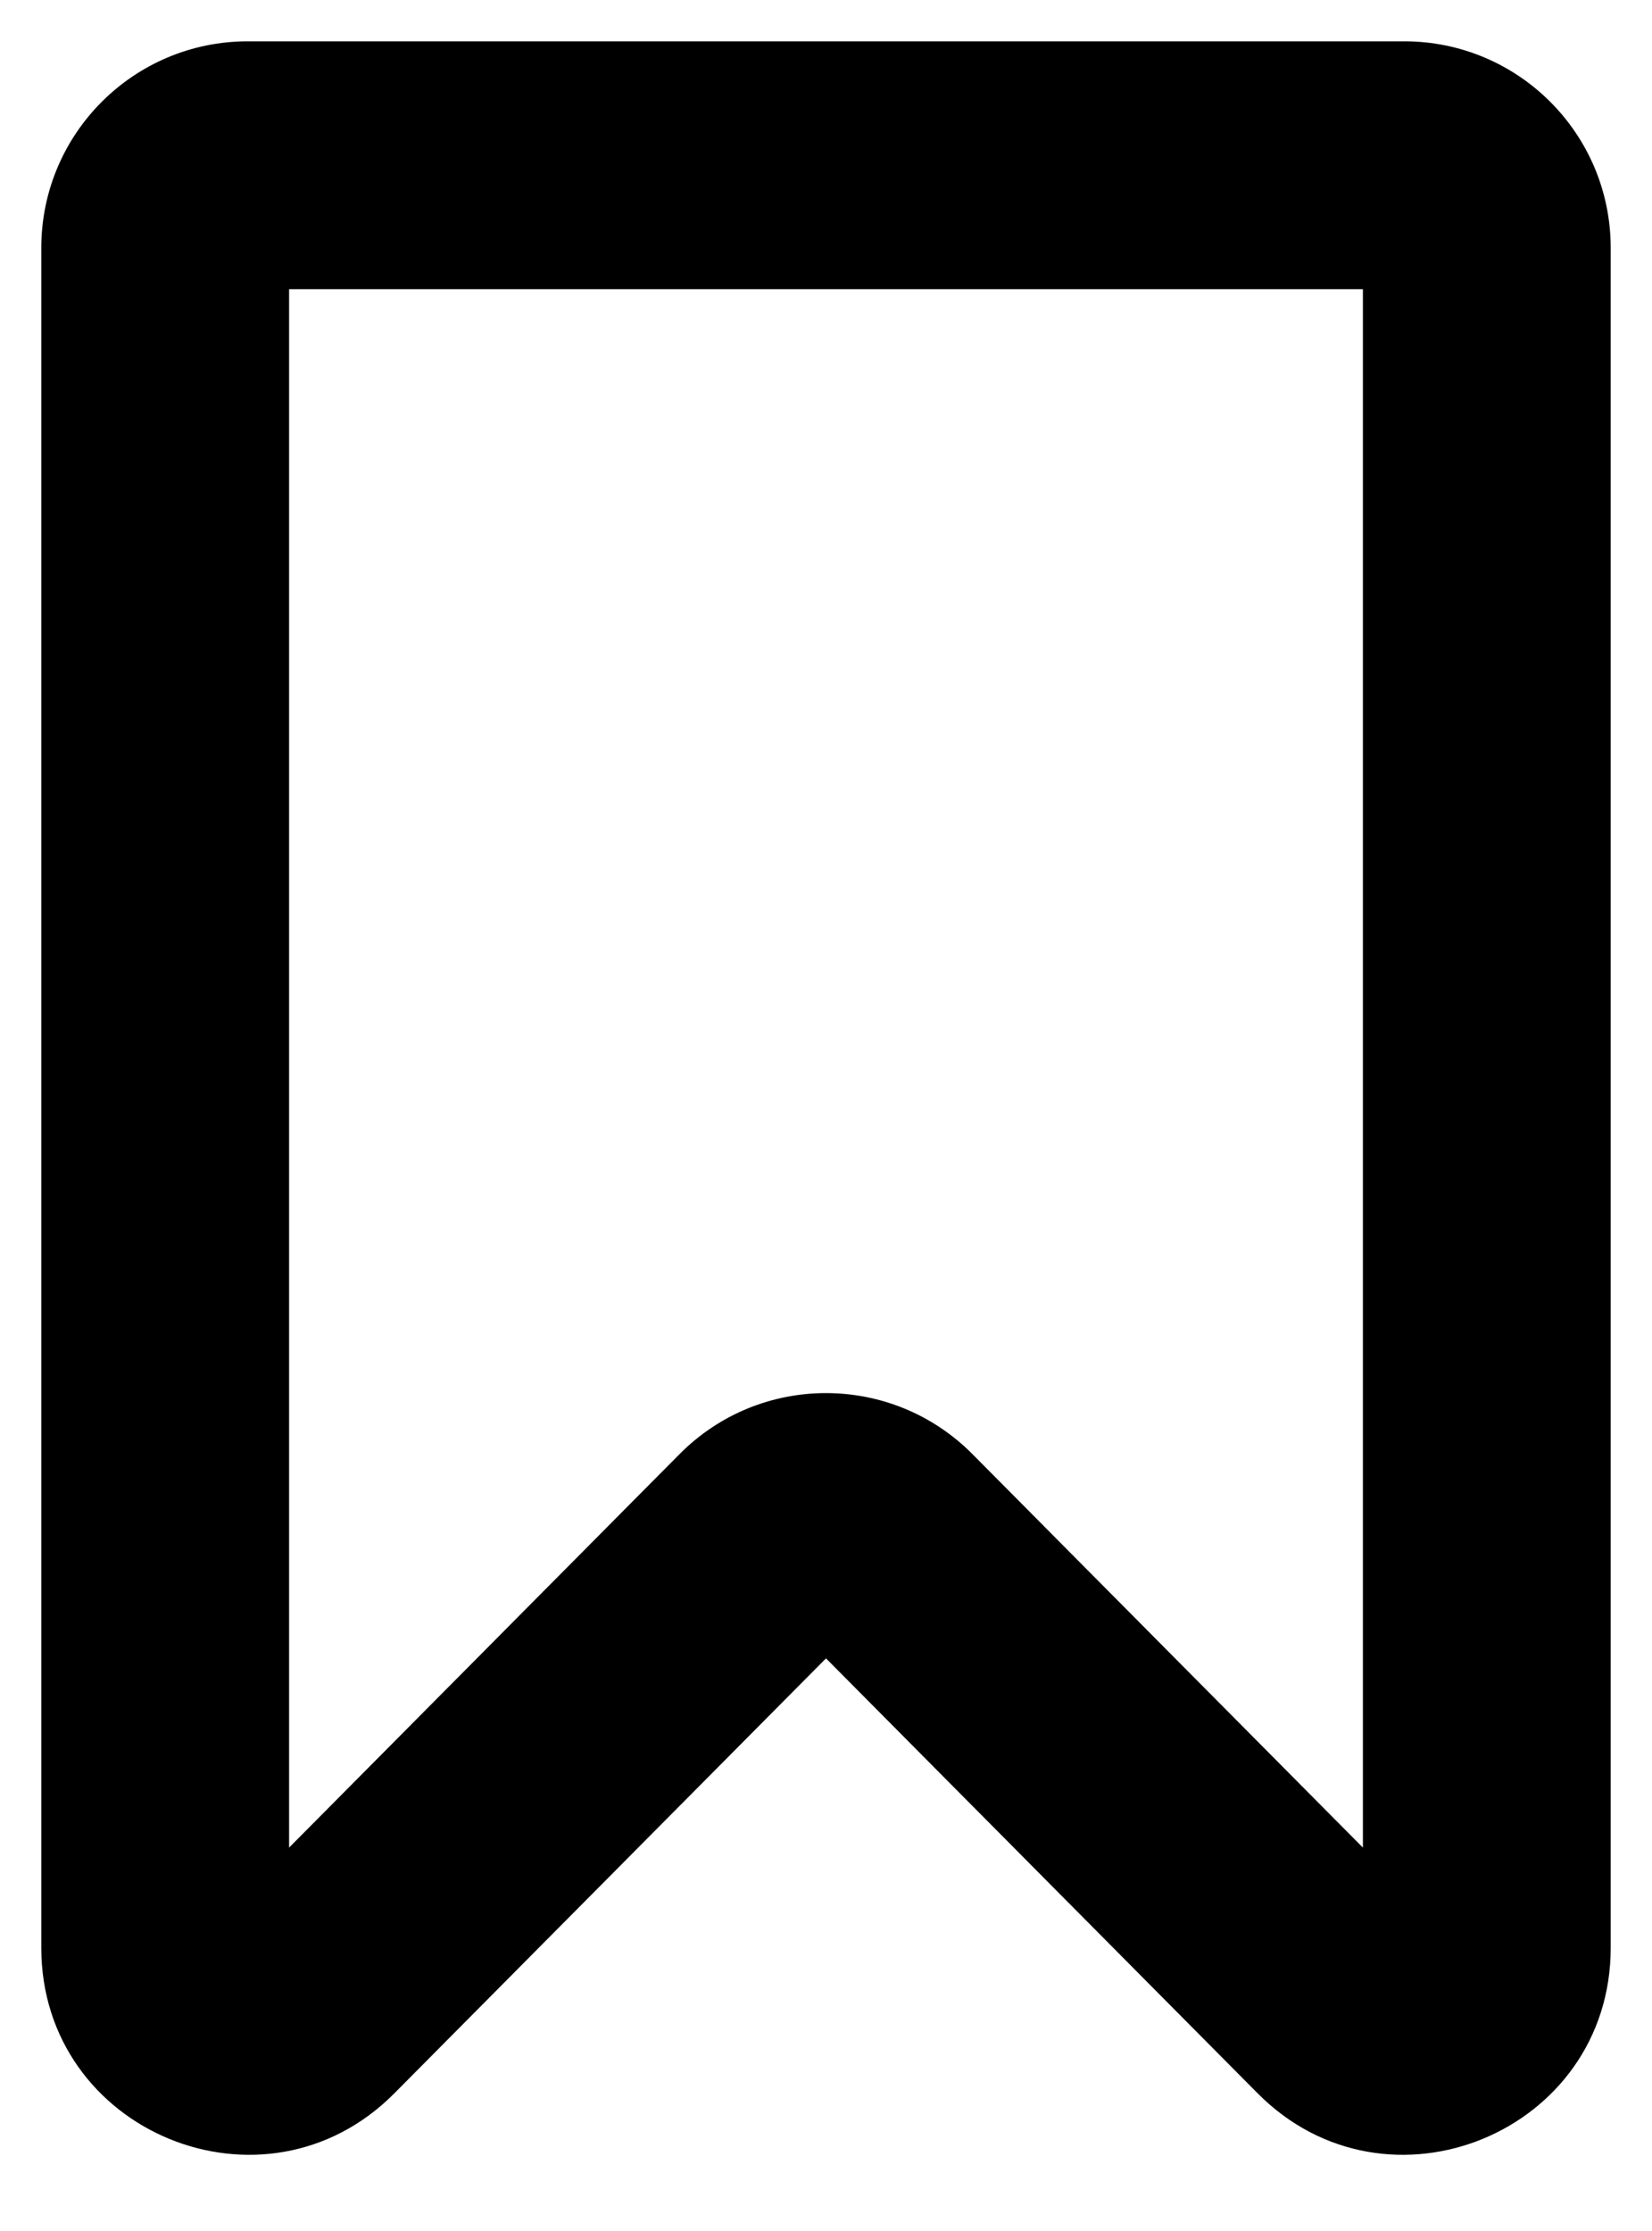 <svg width="20" height="27" viewBox="0 0 20 27" xmlns="http://www.w3.org/2000/svg">
<path fill-rule="evenodd" clip-rule="evenodd" d="M0.5 3C0.5 1.619 1.619 0.5 3 0.5H17C18.381 0.5 19.5 1.619 19.5 3V23.573C19.5 25.805 16.798 26.918 15.226 25.334L10 20.07L4.774 25.334C3.202 26.918 0.5 25.805 0.5 23.573V3ZM3.5 3.5V22.36L8.226 17.599C9.203 16.613 10.796 16.613 11.774 17.599L16.5 22.36V3.5H3.5Z"/>
</svg>
